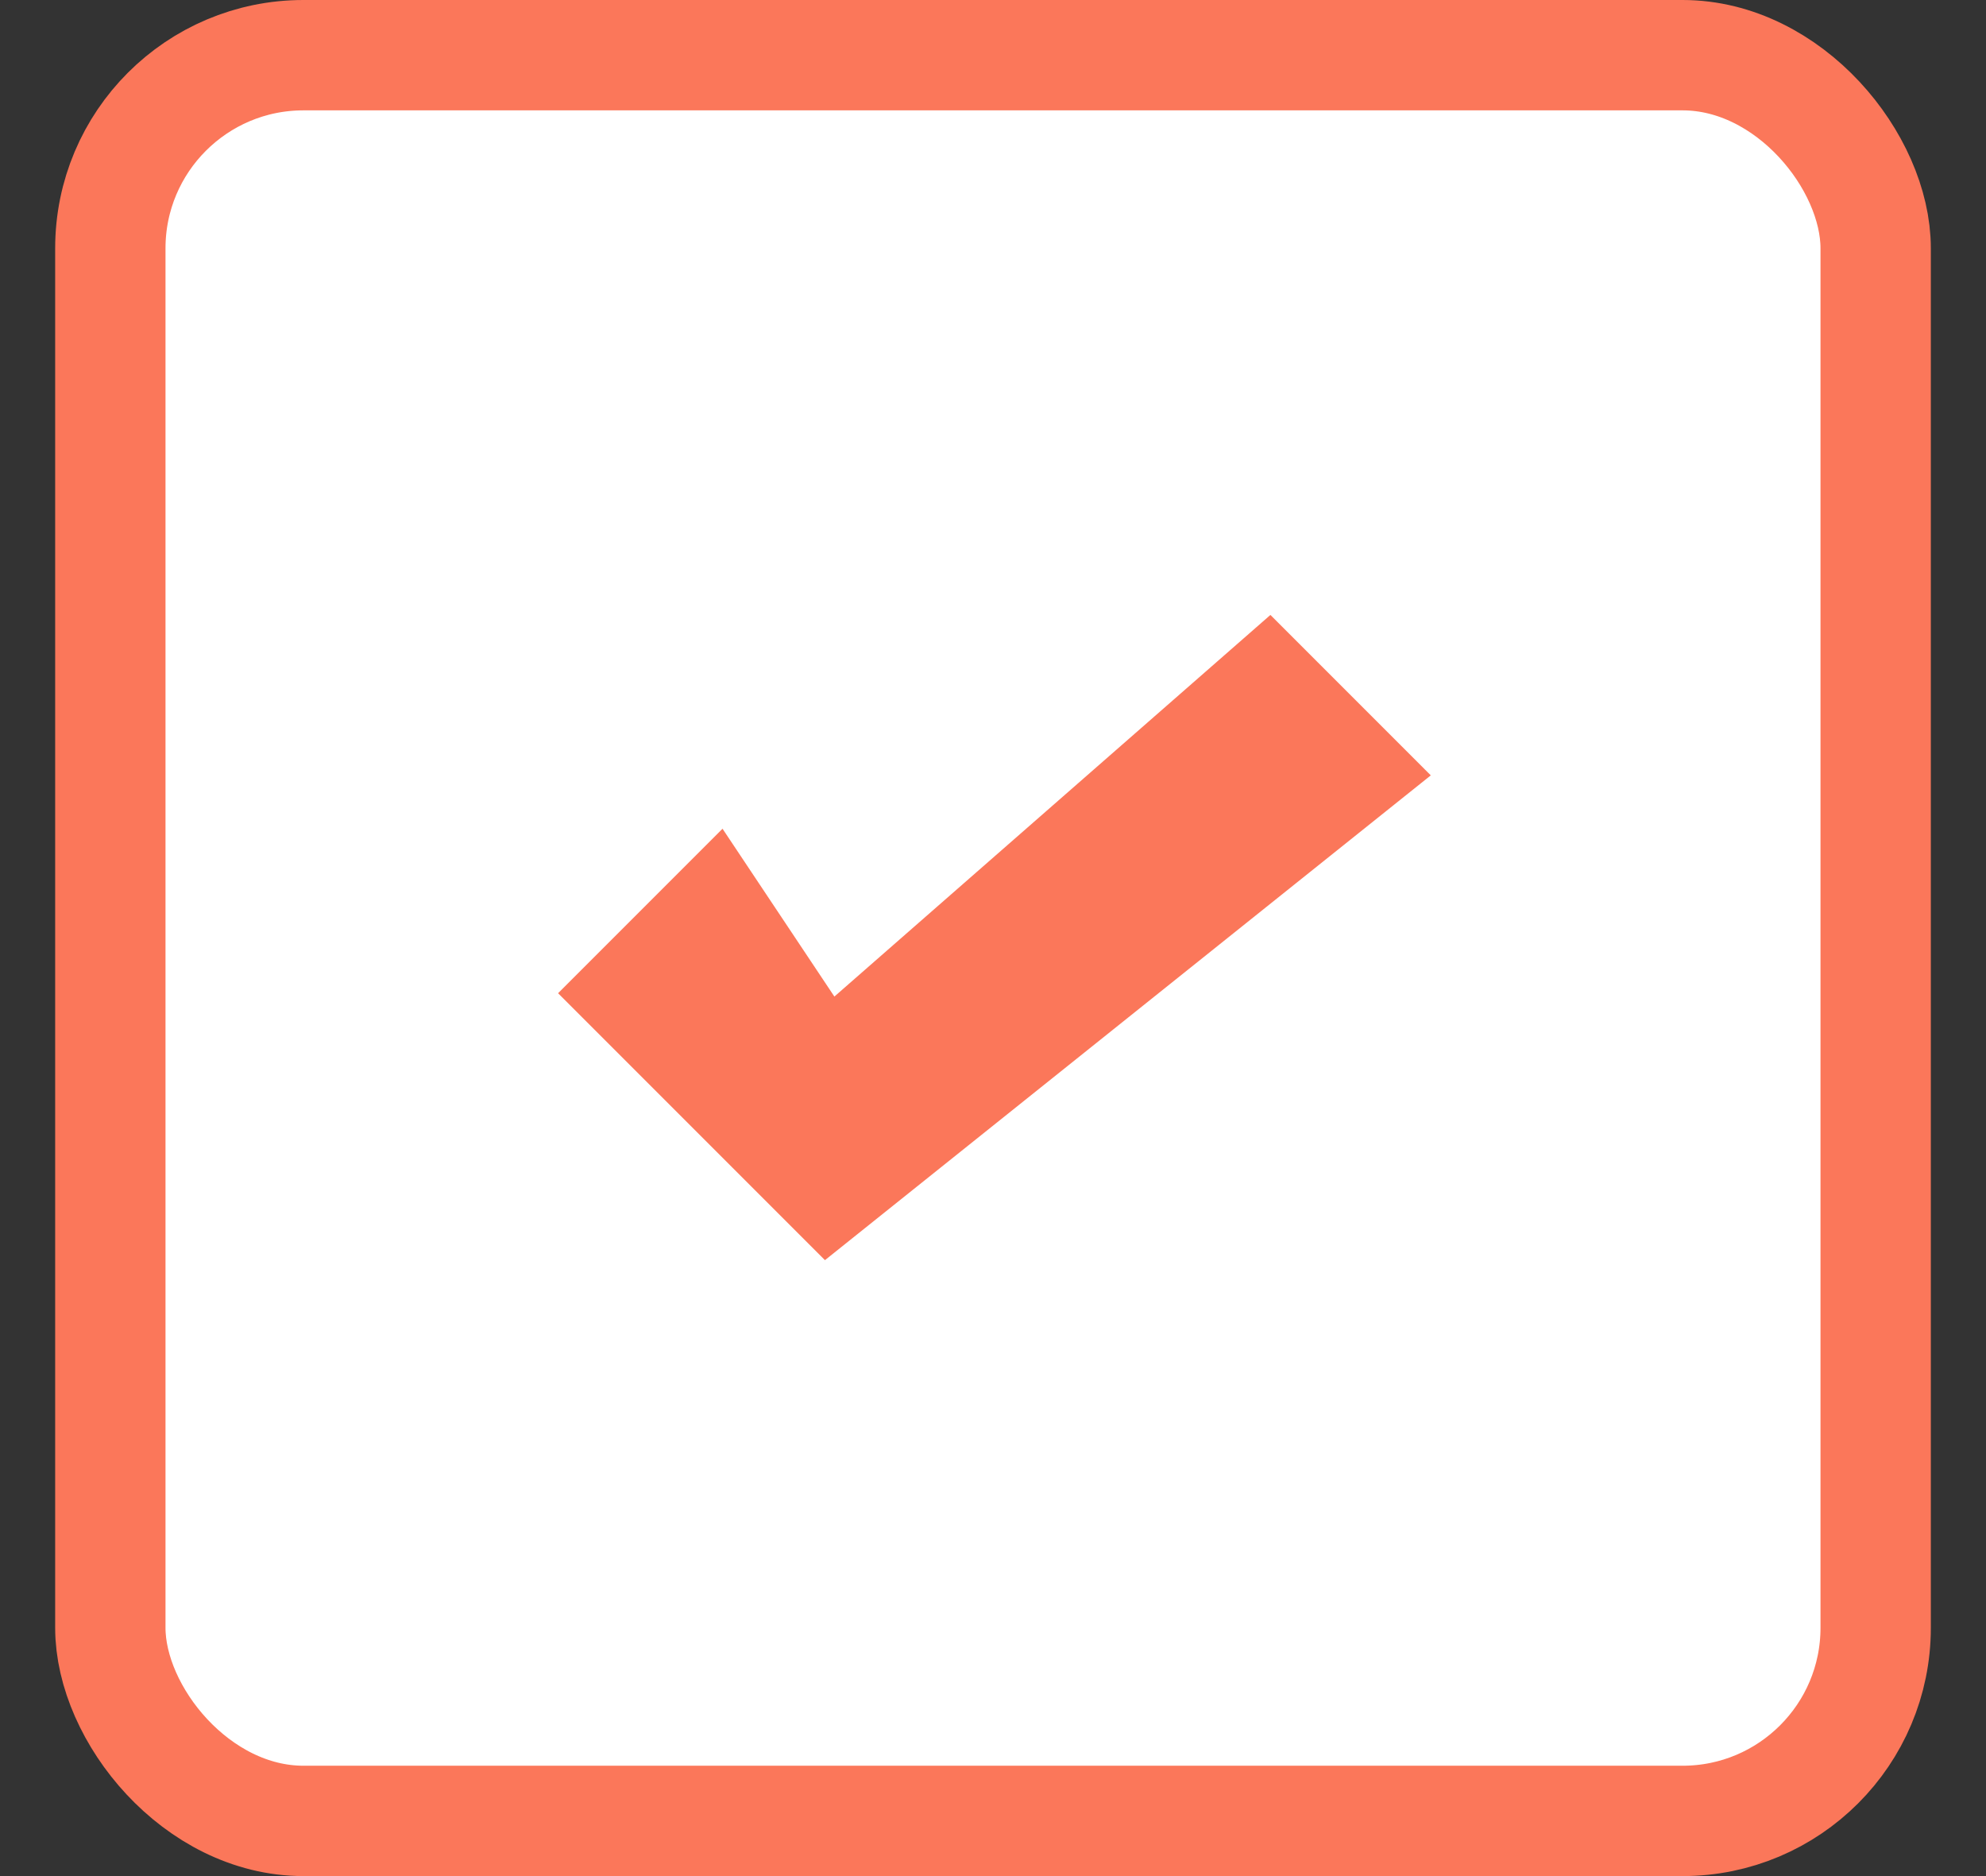 <svg width="18" height="17" viewBox="0 0 18 17" fill="none" xmlns="http://www.w3.org/2000/svg">
<rect x="0" y="0" width="18" height="17" fill="#333333" stroke="none"/>
<rect x="1" y="0.5" width="16" height="16" rx="1.75" fill="white" stroke="#FB775A"/>
<path d="M7.5 11L5.5 9L6.5 8L7.5 9.5L11.5 6L12.5 7L7.5 11Z" fill="#FB775A" stroke="#FB775A" stroke-width="0.625"/>
</svg>
